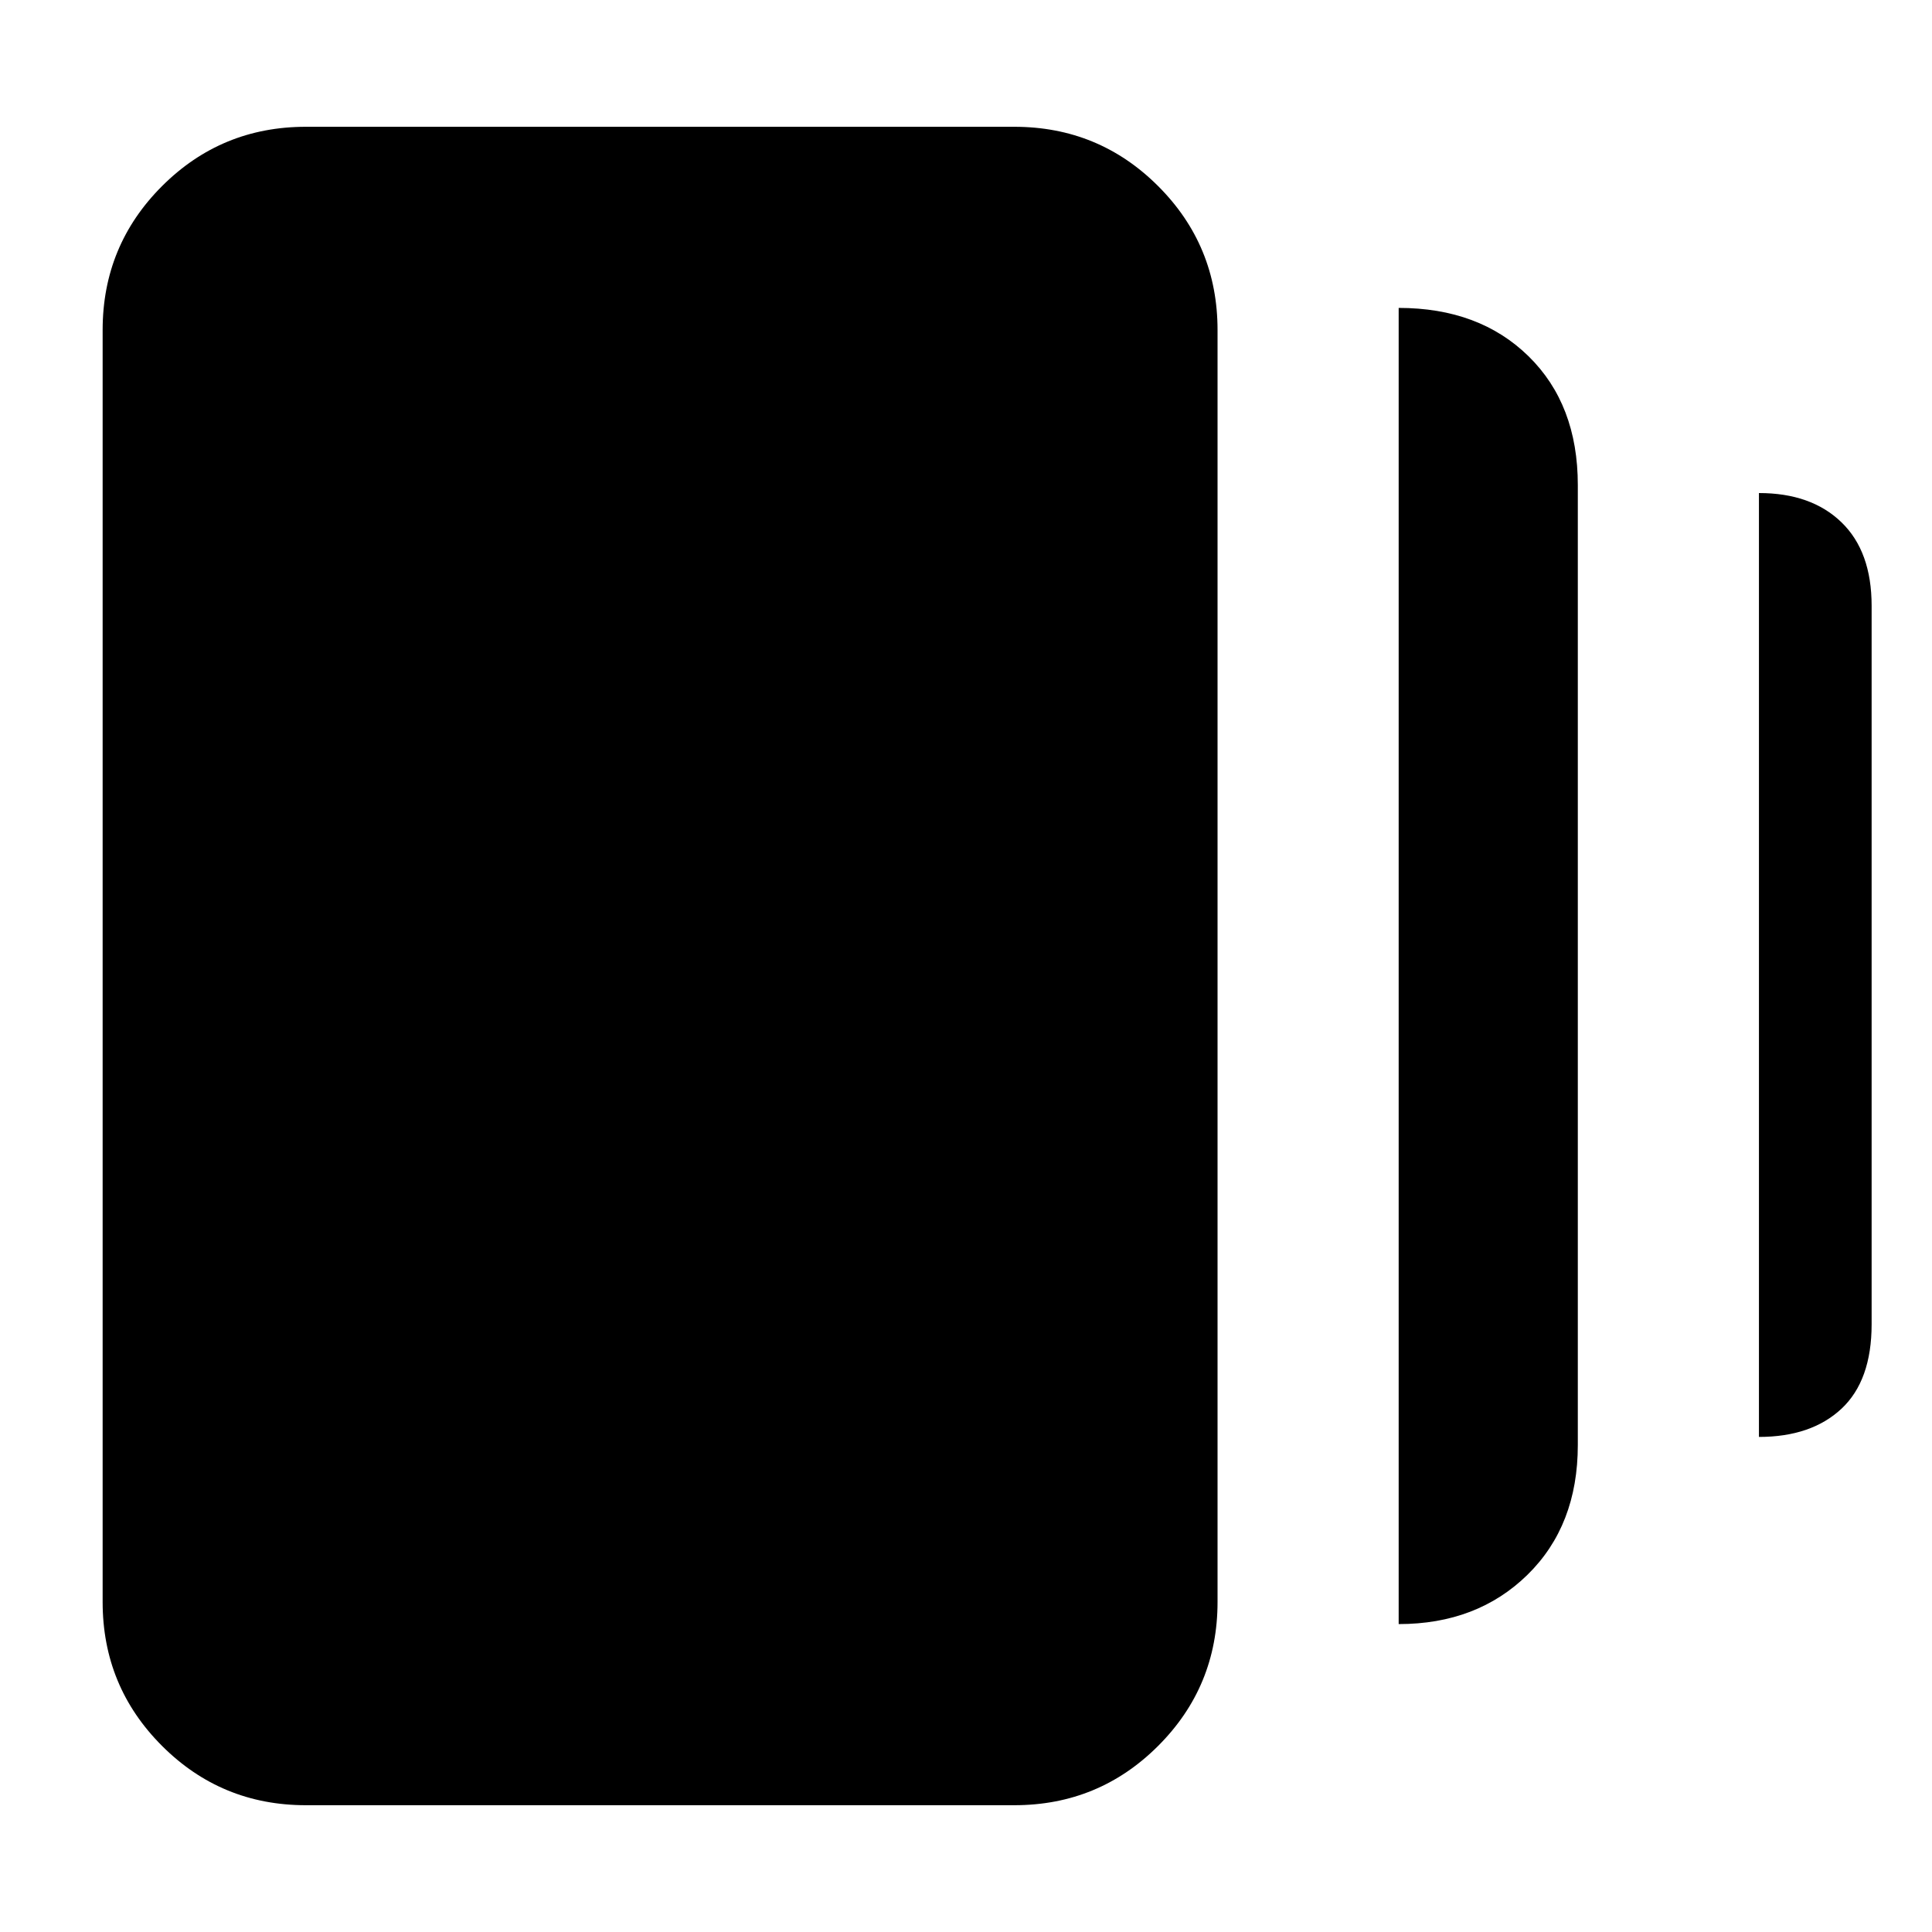 <svg xmlns="http://www.w3.org/2000/svg" height="40" width="40"><path d="M28.958 33.625V6.375q1.667 0 2.688 1 1.021 1 1.021 2.667v19.875q0 1.666-1.042 2.687t-2.667 1.021Zm-22.625 3.75q-1.75 0-2.979-1.229t-1.229-2.979V6.833q0-1.75 1.229-2.979t2.979-1.229H21q1.75 0 2.979 1.229t1.229 2.979v26.334q0 1.75-1.229 2.979T21 37.375Zm30.084-7.625V10.208q1.083 0 1.708.605.625.604.625 1.729v14.875q0 1.166-.625 1.75-.625.583-1.708.583Z"/></svg>